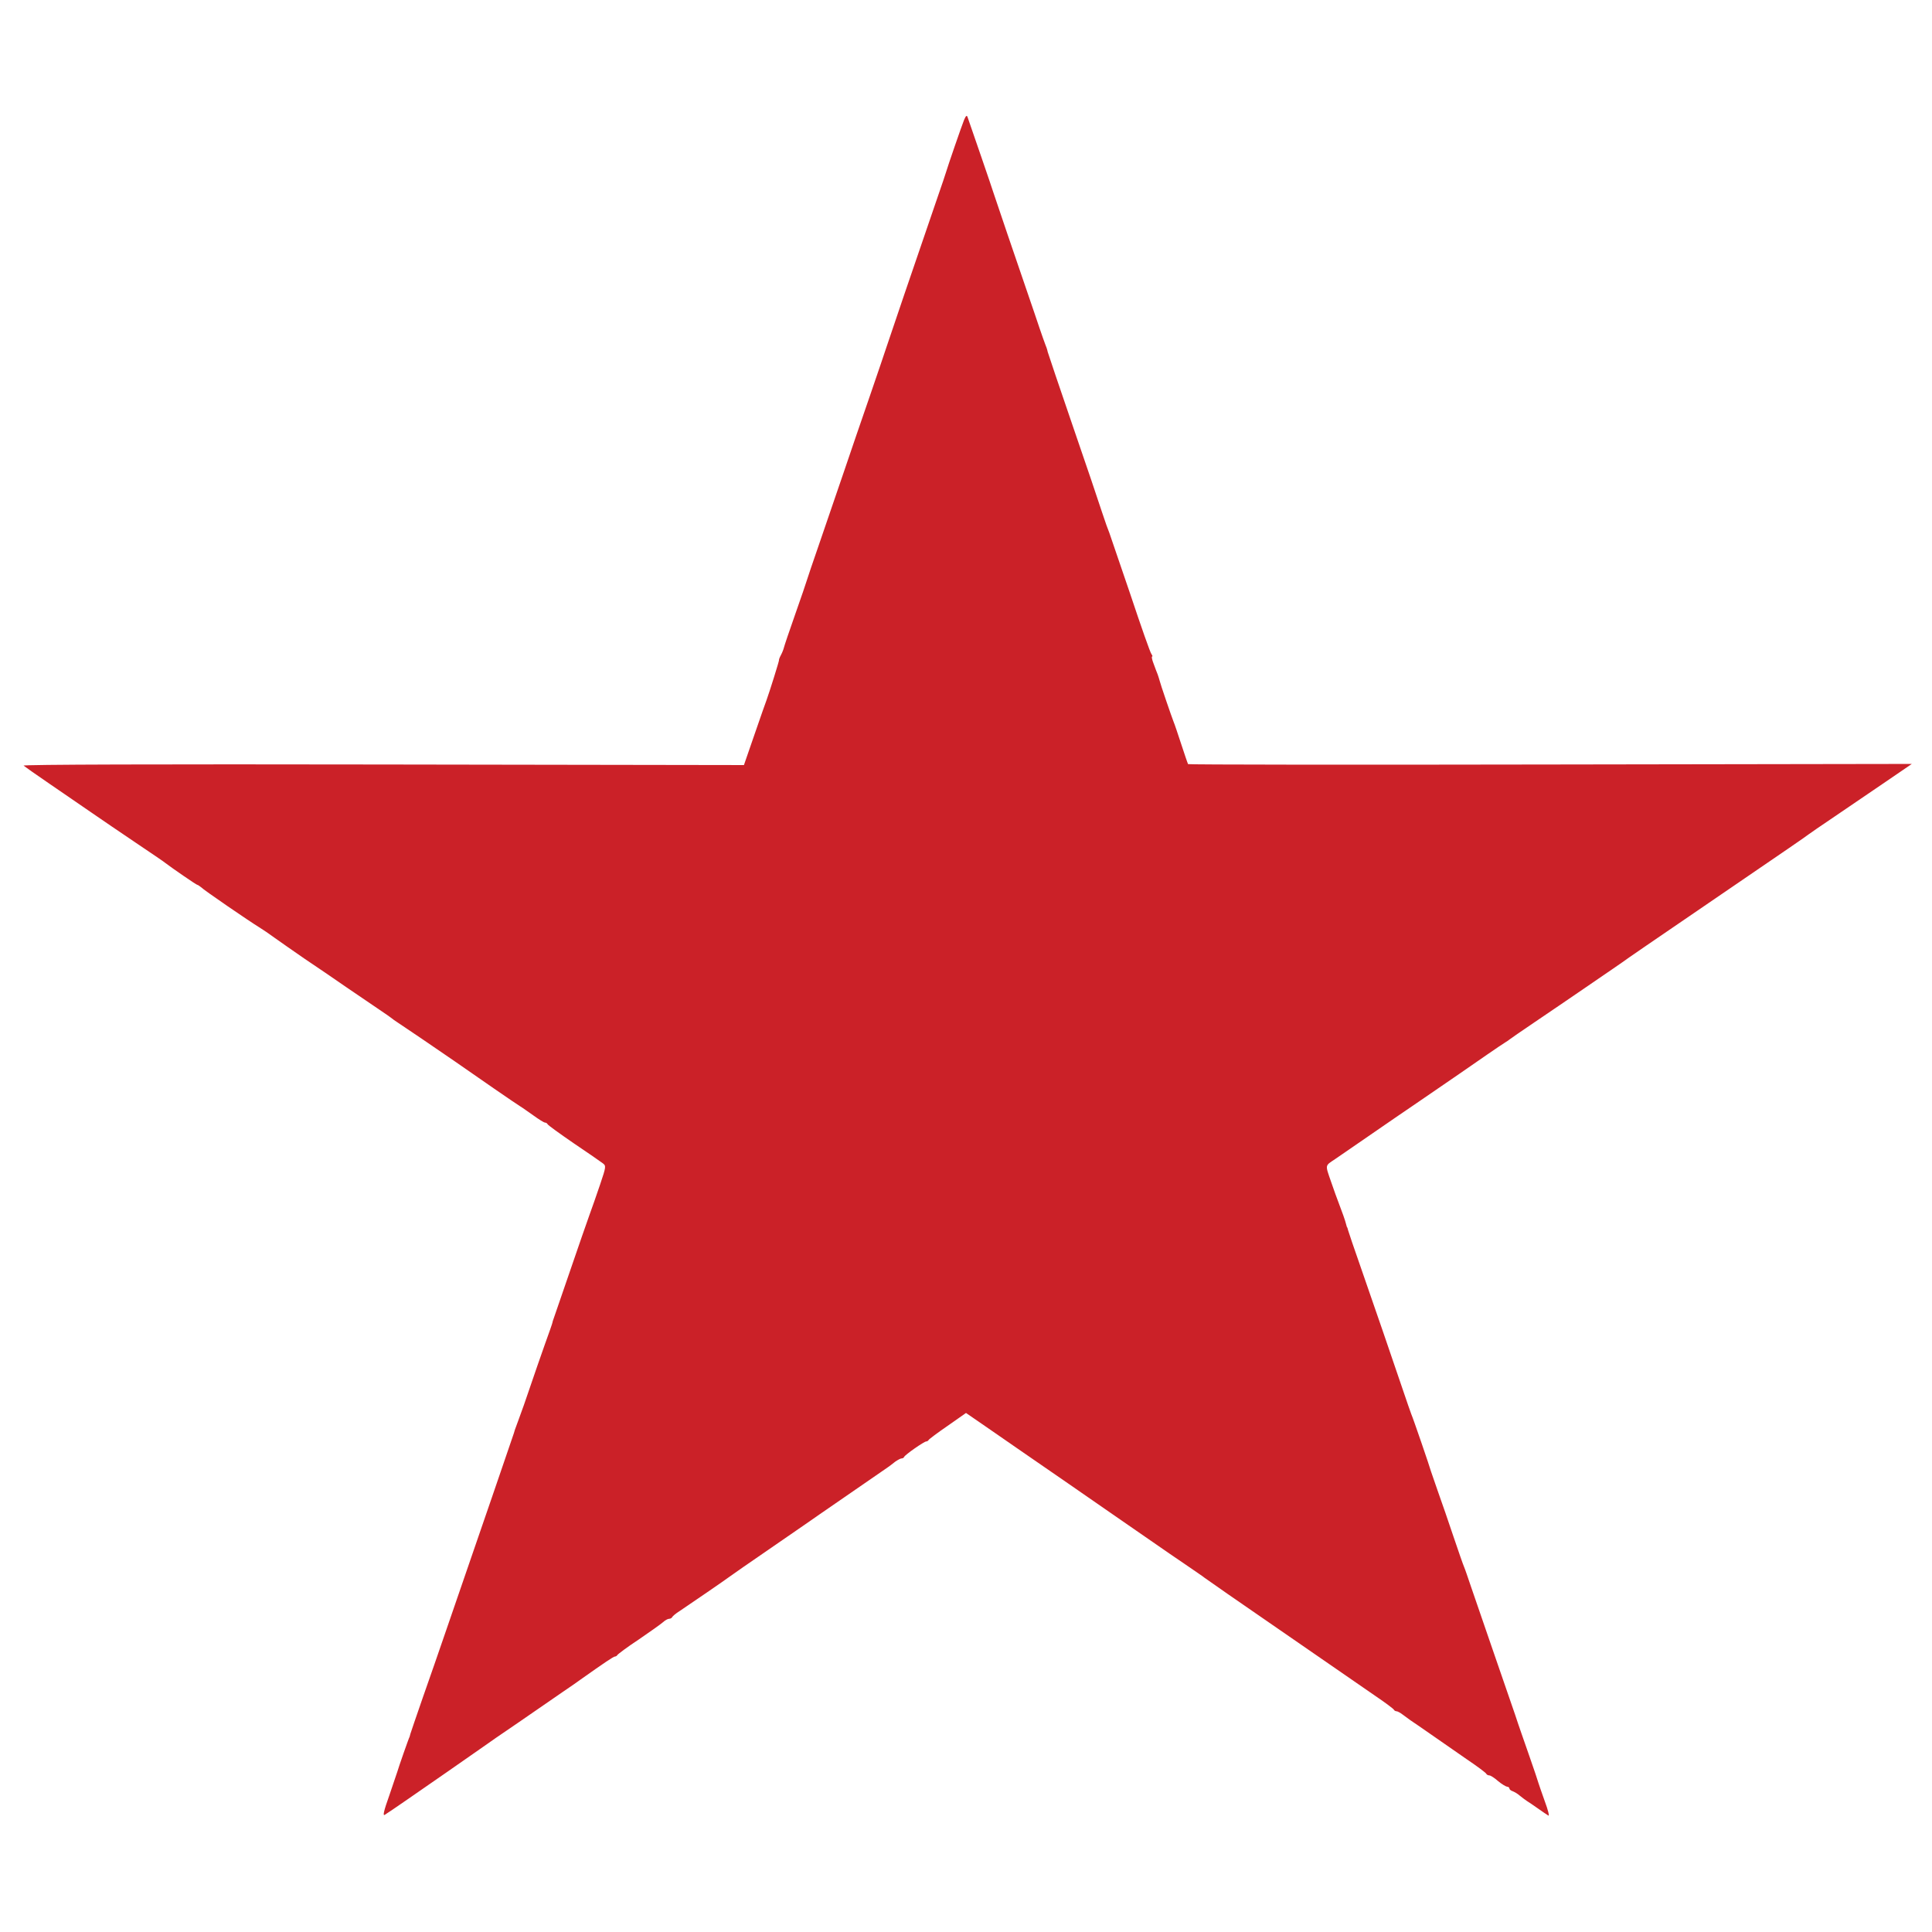 <?xml version="1.0" standalone="no"?>
<!DOCTYPE svg PUBLIC "-//W3C//DTD SVG 20010904//EN"
        "http://www.w3.org/TR/2001/REC-SVG-20010904/DTD/svg10.dtd">
<svg version="1.0" xmlns="http://www.w3.org/2000/svg"
     width="1024pt" height="1024pt" viewBox="0 0 1024 1024"
     preserveAspectRatio="xMidYMid meet">
    <g transform="translate(0,1024) scale(0.1,-0.1)"
       fill="#cb2128" stroke="none">
        <path d="M5110 9605 c-13 -32 -88 -250 -95 -275 -2 -8 -24 -73 -49 -145 -107
-311 -267 -781 -271 -795 -2 -8 -41 -121 -85 -250 -45 -129 -106 -309 -137
-400 -31 -91 -87 -255 -125 -365 -38 -110 -71 -207 -73 -215 -2 -8 -29 -87
-60 -175 -31 -88 -58 -168 -60 -177 -2 -9 -9 -27 -16 -40 -7 -13 -11 -24 -10
-26 2 -2 -51 -171 -66 -212 -3 -8 -32 -89 -63 -180 l-57 -165 -1914 3 c-1191
2 -1910 0 -1904 -6 6 -5 68 -49 140 -98 71 -49 170 -117 220 -151 49 -34 155
-106 235 -160 80 -54 150 -101 155 -106 38 -29 166 -117 171 -117 3 0 11 -6
19 -12 14 -15 258 -182 309 -213 18 -11 55 -36 82 -56 27 -20 99 -69 159 -111
61 -41 160 -108 220 -150 61 -41 139 -95 175 -119 36 -24 67 -46 70 -49 3 -3
12 -9 21 -15 19 -12 243 -164 309 -210 104 -73 333 -231 349 -240 9 -5 39 -27
68 -47 29 -21 56 -38 62 -38 5 0 11 -4 13 -8 1 -5 64 -50 138 -101 74 -50 144
-98 154 -106 19 -14 19 -17 -13 -112 -18 -54 -44 -127 -57 -163 -13 -36 -60
-171 -104 -300 -44 -129 -83 -242 -86 -250 -3 -8 -6 -17 -6 -20 0 -3 -18 -54
-40 -115 -21 -60 -57 -162 -78 -225 -21 -63 -48 -139 -59 -168 -11 -29 -20
-56 -22 -60 -1 -4 -3 -11 -5 -17 -2 -5 -26 -75 -53 -155 -27 -80 -93 -271
-146 -425 -53 -154 -125 -363 -160 -465 -35 -102 -91 -264 -125 -360 -33 -96
-63 -182 -65 -190 -2 -8 -4 -15 -4 -15 -2 0 -60 -166 -65 -185 -3 -8 -22 -65
-43 -127 -29 -81 -35 -109 -24 -102 9 5 63 42 121 82 58 40 150 104 205 142
55 38 134 93 175 122 41 29 82 57 90 63 14 9 180 123 352 242 43 29 86 59 95
66 130 92 175 122 182 122 5 0 11 4 13 8 2 4 52 42 113 82 60 41 119 83 129
92 11 10 25 18 32 18 7 0 14 4 16 8 2 5 19 20 40 33 54 36 252 172 263 181 6
5 111 78 235 163 124 85 233 161 243 168 23 16 336 232 361 249 10 7 29 21 41
31 13 9 28 17 33 17 6 0 12 3 14 8 4 11 106 82 117 82 5 0 11 4 13 8 2 4 47
38 101 75 l97 68 93 -64 c50 -35 128 -88 172 -119 124 -85 443 -306 515 -356
36 -25 90 -62 120 -83 30 -21 80 -55 110 -76 30 -21 98 -68 150 -103 52 -36
100 -68 105 -73 6 -4 60 -42 120 -84 223 -154 693 -478 785 -542 52 -35 97
-69 98 -73 2 -4 8 -8 14 -8 5 0 20 -8 33 -18 12 -9 31 -23 41 -30 11 -7 60
-41 109 -75 50 -35 135 -94 190 -132 55 -37 102 -72 103 -77 2 -4 9 -8 16 -8
6 0 27 -13 46 -30 19 -16 41 -29 48 -30 6 0 12 -4 12 -9 0 -5 8 -12 18 -15 10
-4 27 -14 38 -24 11 -9 27 -21 36 -27 9 -5 36 -24 59 -40 24 -17 49 -34 56
-38 6 -4 -2 30 -19 75 -16 46 -32 90 -34 98 -2 8 -24 74 -49 145 -25 72 -59
168 -74 215 -16 47 -70 202 -119 345 -49 143 -102 296 -117 340 -15 44 -30 89
-35 100 -5 11 -30 83 -56 160 -26 77 -62 183 -81 235 -18 52 -35 102 -38 110
-6 23 -95 283 -105 305 -4 11 -25 70 -45 130 -55 162 -145 425 -220 640 -37
105 -68 197 -70 205 -2 8 -4 15 -5 15 -1 0 -3 7 -5 15 -4 18 -24 74 -40 115
-7 17 -25 68 -41 114 -31 90 -32 81 23 118 10 7 88 61 173 119 85 59 211 145
280 192 171 117 261 179 353 243 44 30 86 59 95 64 10 6 19 12 22 15 3 3 64
45 135 93 72 49 189 128 260 177 72 49 138 95 149 102 10 7 35 24 55 38 37 27
84 59 646 443 182 124 335 229 340 234 6 5 69 48 140 96 72 49 193 131 269
183 l139 95 -1916 -3 c-1053 -2 -1917 -1 -1920 2 -2 3 -18 50 -36 105 -18 55
-36 109 -41 120 -11 28 -71 203 -74 218 -2 7 -6 21 -10 32 -5 11 -14 37 -22
58 -8 20 -11 37 -8 37 4 0 2 6 -3 13 -6 6 -56 149 -112 317 -57 168 -107 314
-111 325 -5 11 -23 61 -39 110 -16 50 -86 257 -156 460 -70 204 -129 379 -132
390 -2 11 -8 29 -13 40 -4 11 -18 49 -30 85 -12 36 -24 72 -27 80 -92 268
-215 629 -218 640 -3 12 -118 346 -137 400 -4 11 -9 6 -18 -15z"/>
    </g>
</svg>
